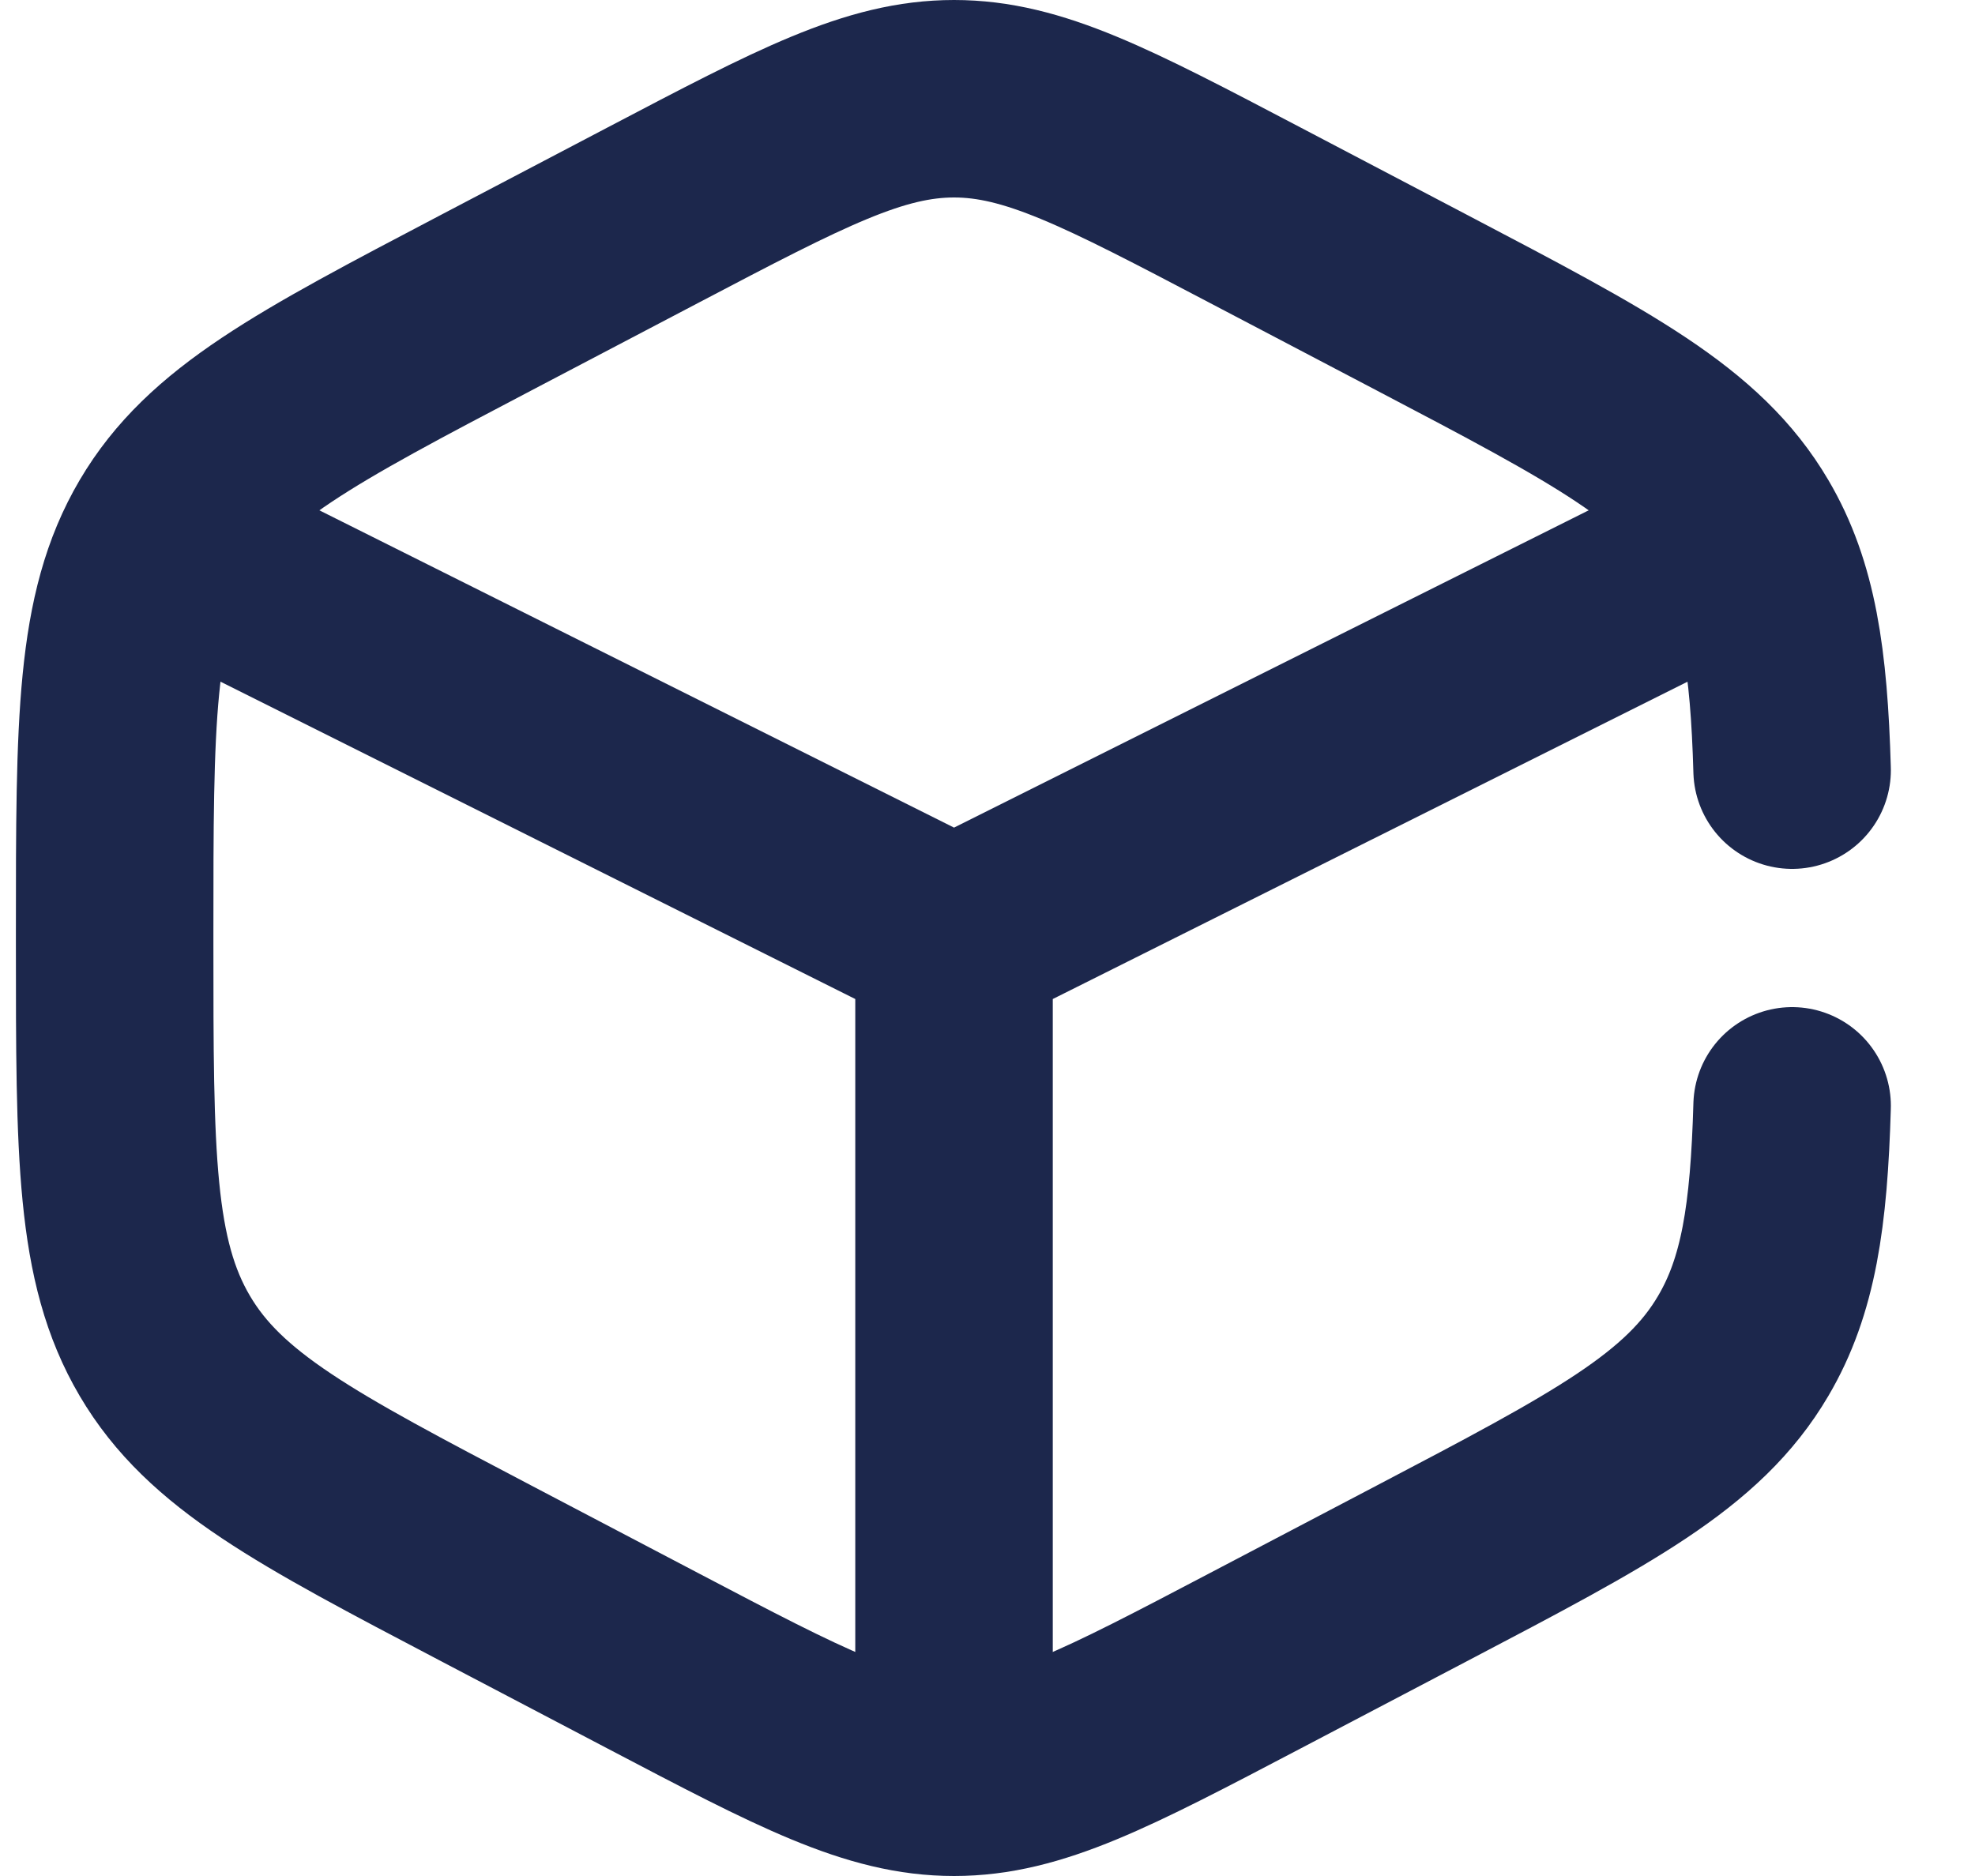 <svg width="20" height="19" viewBox="0 0 20 19" fill="none" xmlns="http://www.w3.org/2000/svg">
<path d="M18.148 7.8C18.116 6.686 18.01 5.975 17.653 5.369C17.146 4.506 16.231 4.027 14.402 3.067L12.702 2.175C11.21 1.392 10.464 1 9.661 1C8.858 1 8.112 1.392 6.62 2.175L4.92 3.067C3.091 4.027 2.177 4.506 1.669 5.369C1.161 6.231 1.161 7.304 1.161 9.45V9.55C1.161 11.696 1.161 12.769 1.669 13.631C2.177 14.494 3.091 14.973 4.92 15.933L6.62 16.825C8.112 17.608 8.858 18 9.661 18C10.464 18 11.21 17.608 12.702 16.825L14.402 15.933C16.231 14.973 17.146 14.494 17.653 13.631C18.01 13.025 18.116 12.314 18.148 11.2" stroke="#1C274C" stroke-width="2" stroke-linecap="round"/>
<path d="M17.311 5.675L9.661 9.5M9.661 9.5L2.011 5.675M9.661 9.5V17.575" stroke="#1C274C" stroke-width="2" stroke-linecap="round"/>
</svg>
